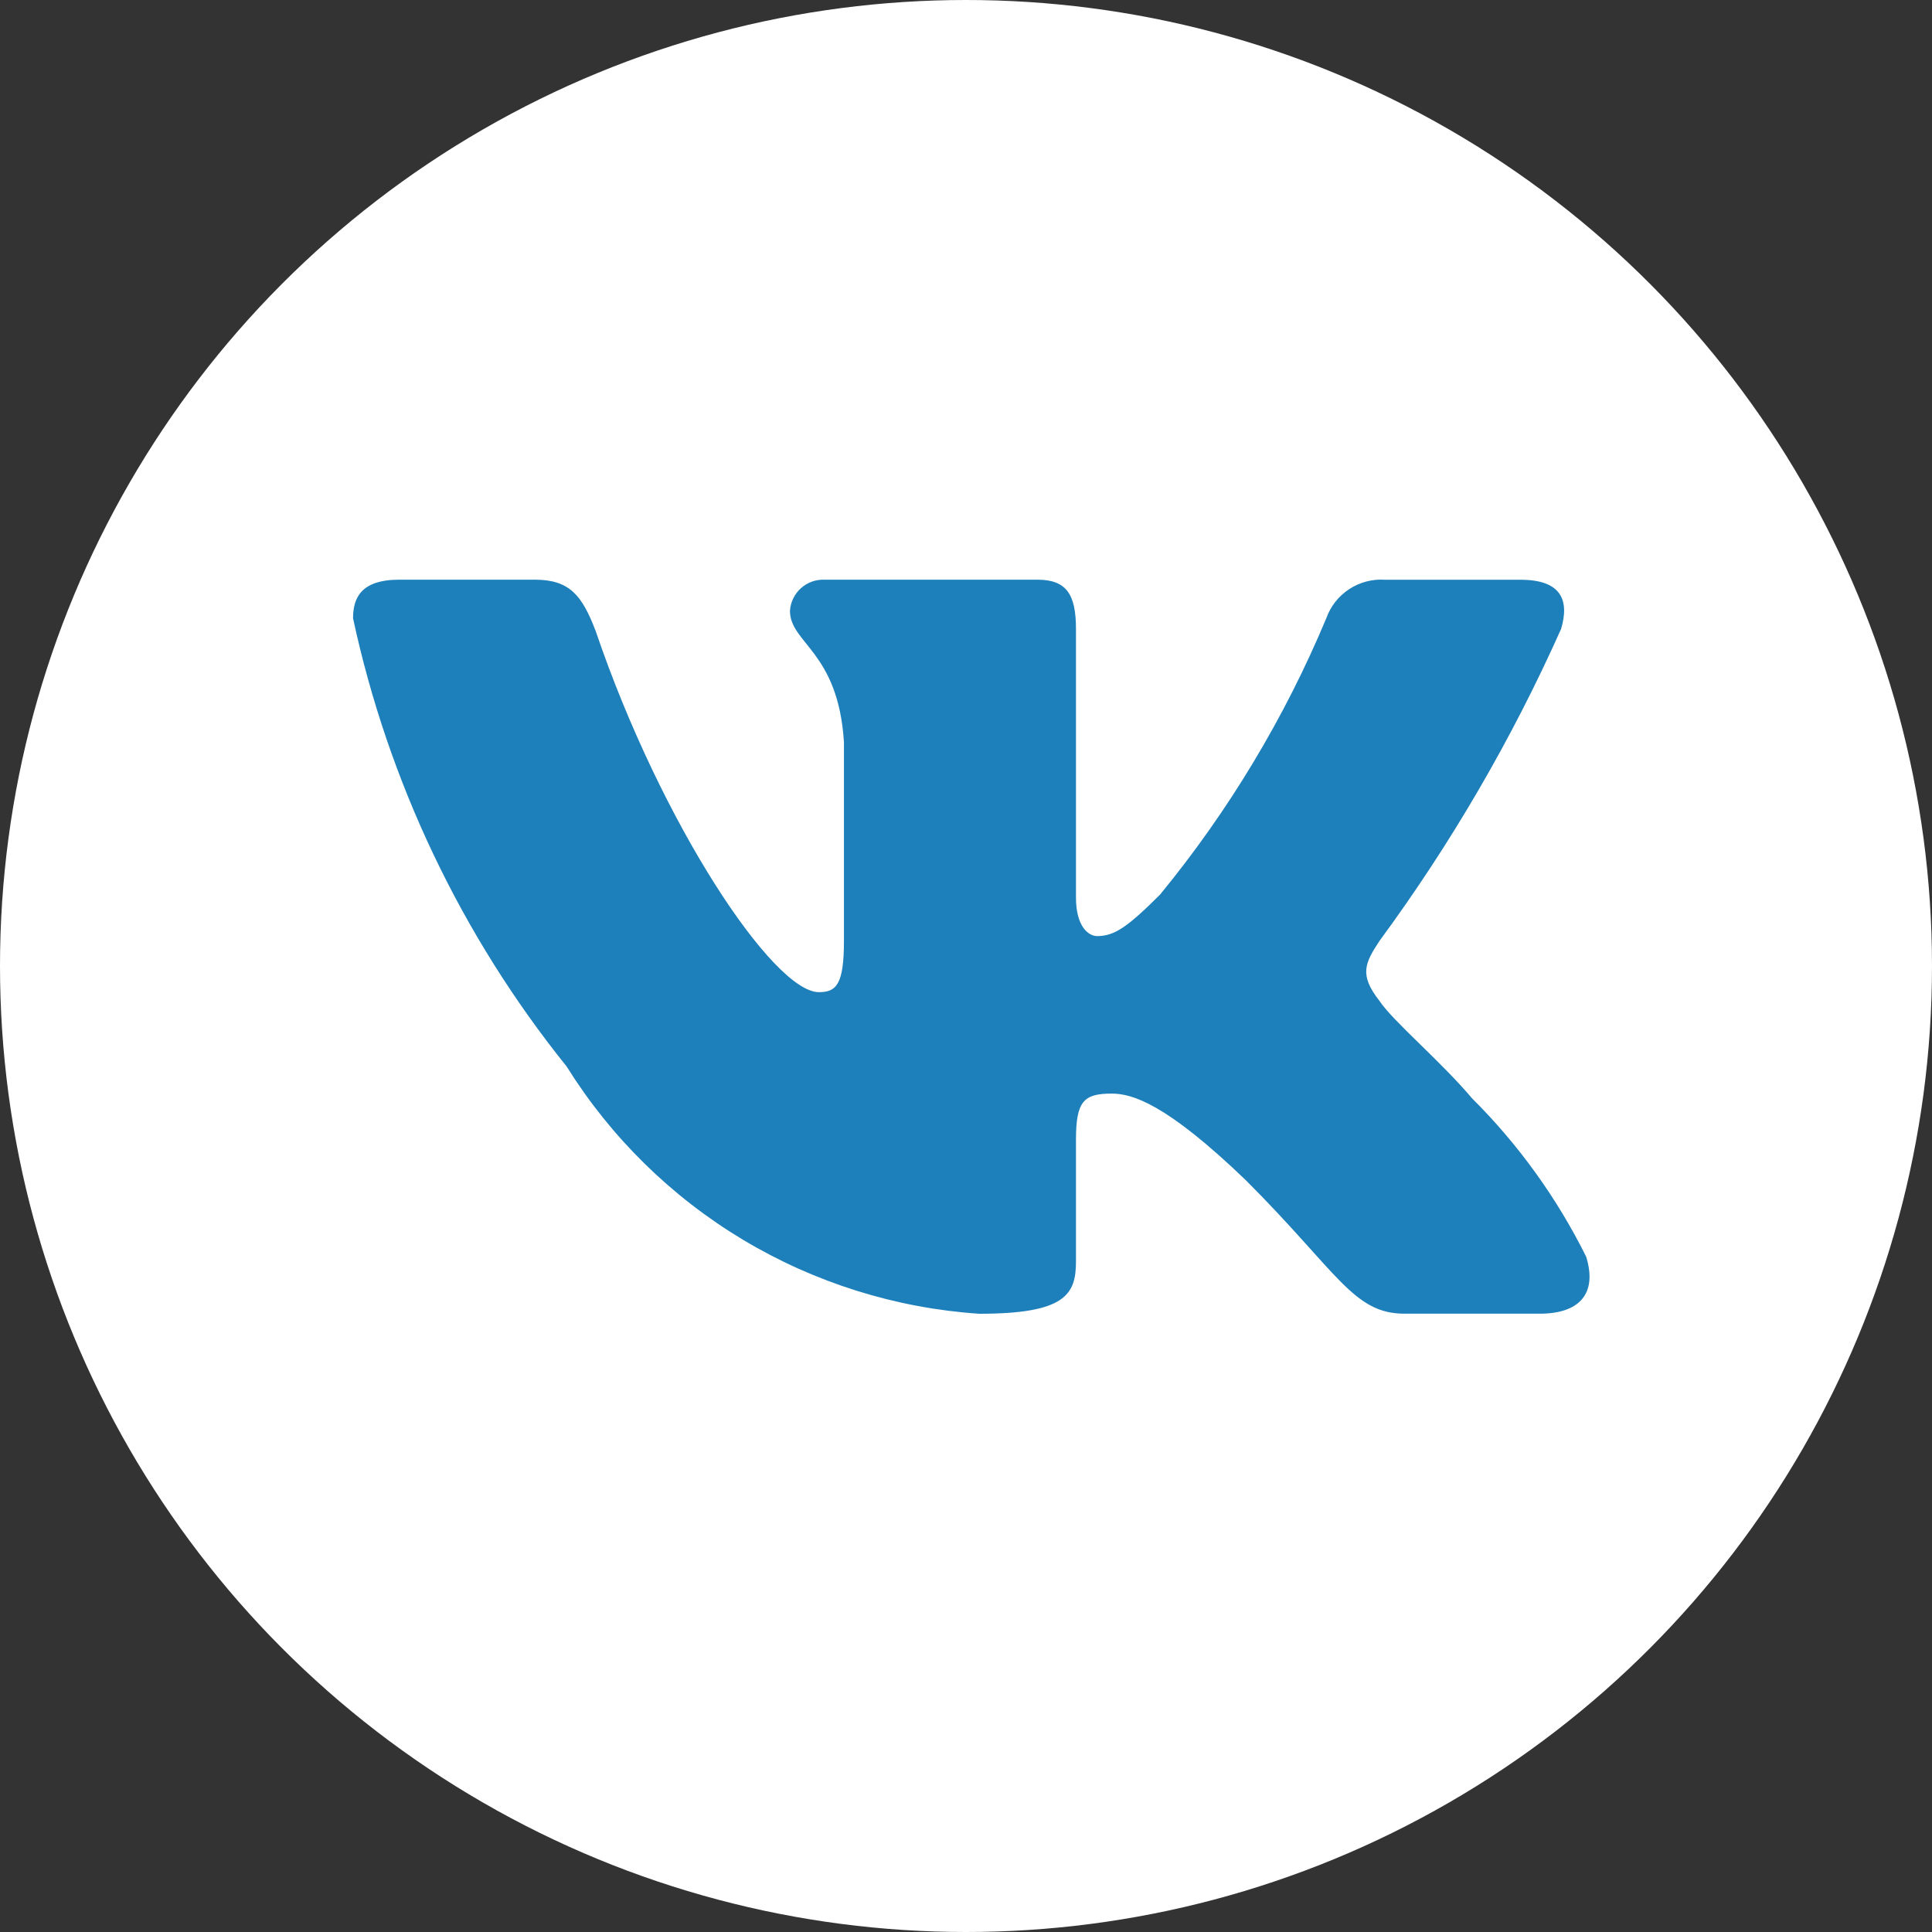 <svg width="50" height="50" viewBox="0 0 50 50" fill="none" xmlns="http://www.w3.org/2000/svg">
<rect x="0" y="0" width="50" height="50" fill="#333333" stroke="none"/>
<circle cx="25" cy="25" r="25" fill="white"/>
<path d="M39.851 33.998H36.347C35.022 33.998 34.623 32.926 32.248 30.55C30.172 28.551 29.295 28.302 28.77 28.302C28.044 28.302 27.846 28.502 27.846 29.501V32.65C27.846 33.501 27.57 34 25.343 34C23.183 33.855 21.089 33.199 19.232 32.087C17.376 30.974 15.81 29.437 14.665 27.601C11.944 24.217 10.052 20.246 9.137 16.003C9.137 15.478 9.337 15.002 10.338 15.002H13.838C14.738 15.002 15.062 15.403 15.415 16.328C17.115 21.328 20.015 25.677 21.193 25.677C21.645 25.677 21.841 25.477 21.841 24.352V19.202C21.692 16.853 20.444 16.655 20.444 15.805C20.46 15.58 20.562 15.371 20.73 15.221C20.898 15.071 21.117 14.993 21.342 15.002H26.845C27.597 15.002 27.846 15.377 27.846 16.276V23.227C27.846 23.978 28.168 24.226 28.396 24.226C28.847 24.226 29.194 23.978 30.022 23.152C31.796 20.99 33.245 18.581 34.324 16.001C34.434 15.691 34.643 15.426 34.918 15.246C35.194 15.066 35.52 14.981 35.848 15.004H39.351C40.401 15.004 40.623 15.528 40.401 16.277C39.127 19.129 37.551 21.836 35.7 24.352C35.322 24.928 35.171 25.227 35.7 25.902C36.047 26.427 37.275 27.452 38.099 28.427C39.3 29.623 40.297 31.008 41.05 32.524C41.351 33.5 40.851 33.998 39.851 33.998Z" fill="#1E80BB"/>
</svg>

